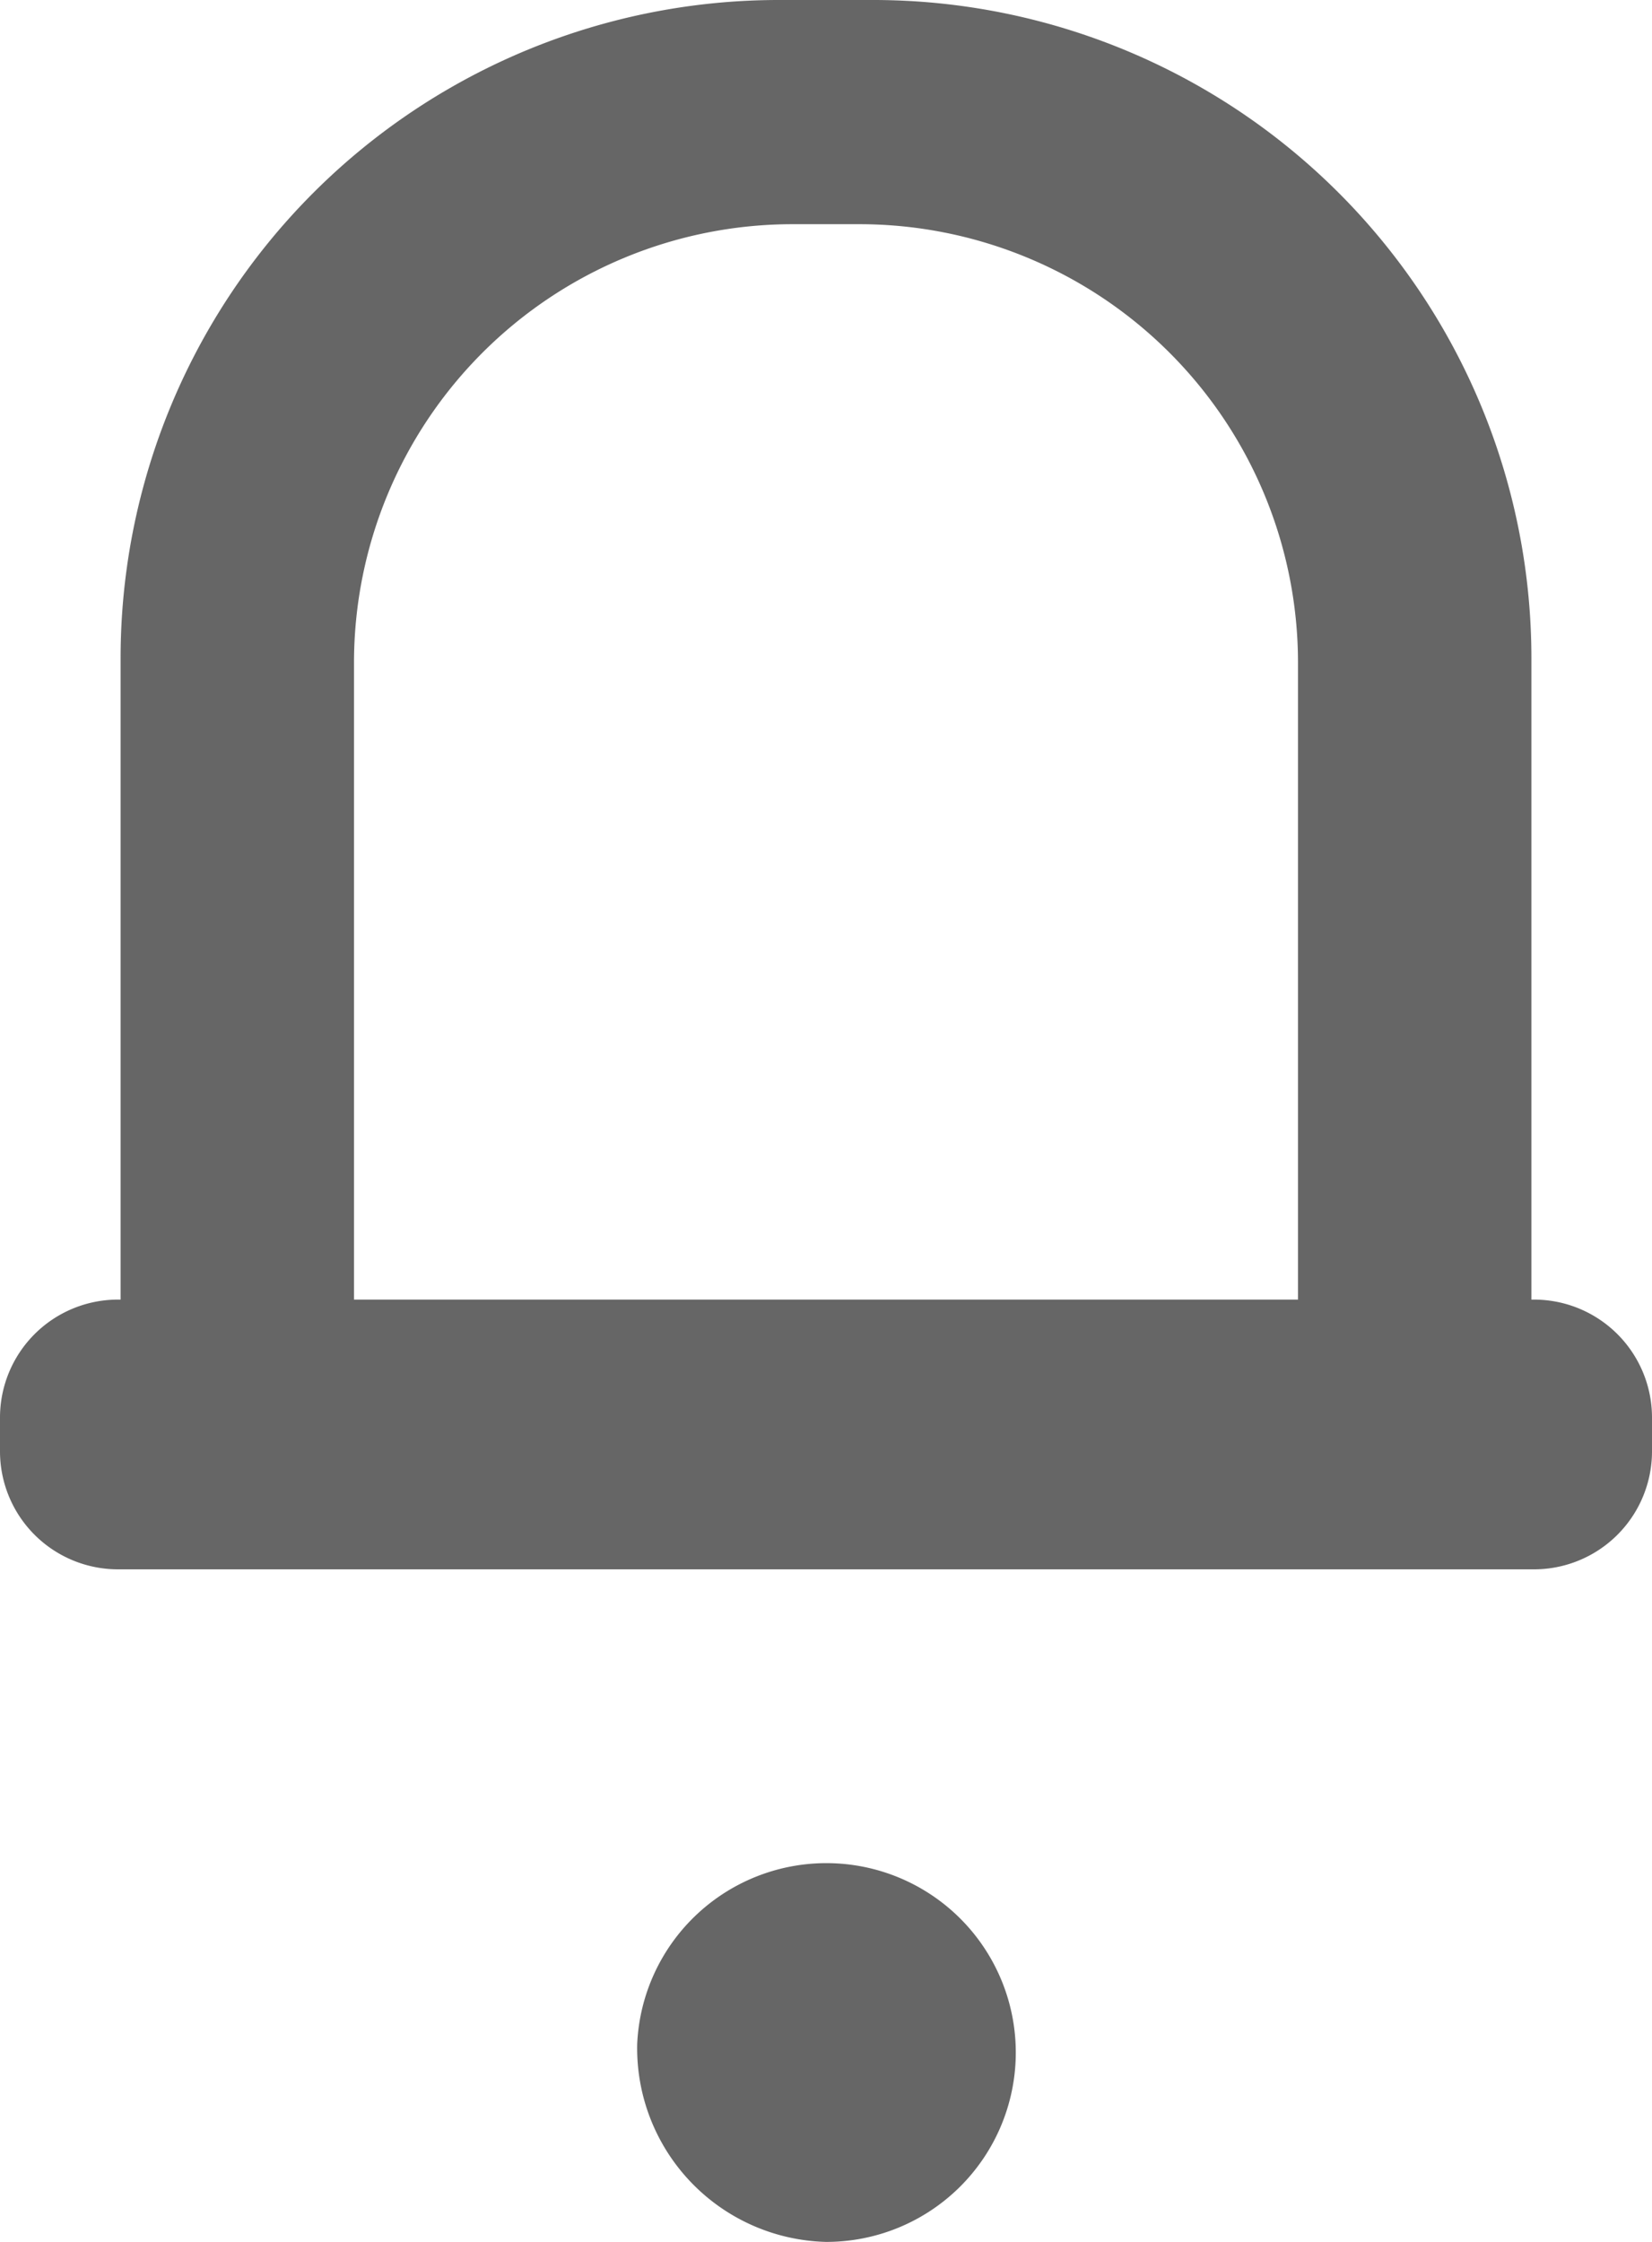 <svg xmlns="http://www.w3.org/2000/svg" width="14" height="19" viewBox="0 0 14 19">
  <path id="icon" d="M7.4,18.322A1.605,1.605,0,1,1,9,20,1.642,1.642,0,0,1,7.4,18.322ZM5.013,14.3H3a1,1,0,0,1-1-1v-.286a1,1,0,0,1,1-1h.022V6.572A5.578,5.578,0,0,1,8.592,1h.815a5.578,5.578,0,0,1,5.571,5.572v5.442H15a1,1,0,0,1,1,1V13.3a1,1,0,0,1-1,1H5.014ZM13,12.014v-5.4A3.718,3.718,0,0,0,9.282,2.9H8.718A3.718,3.718,0,0,0,5,6.614v5.4Z" transform="translate(-2 -1)" fill="#666"/>
</svg>
